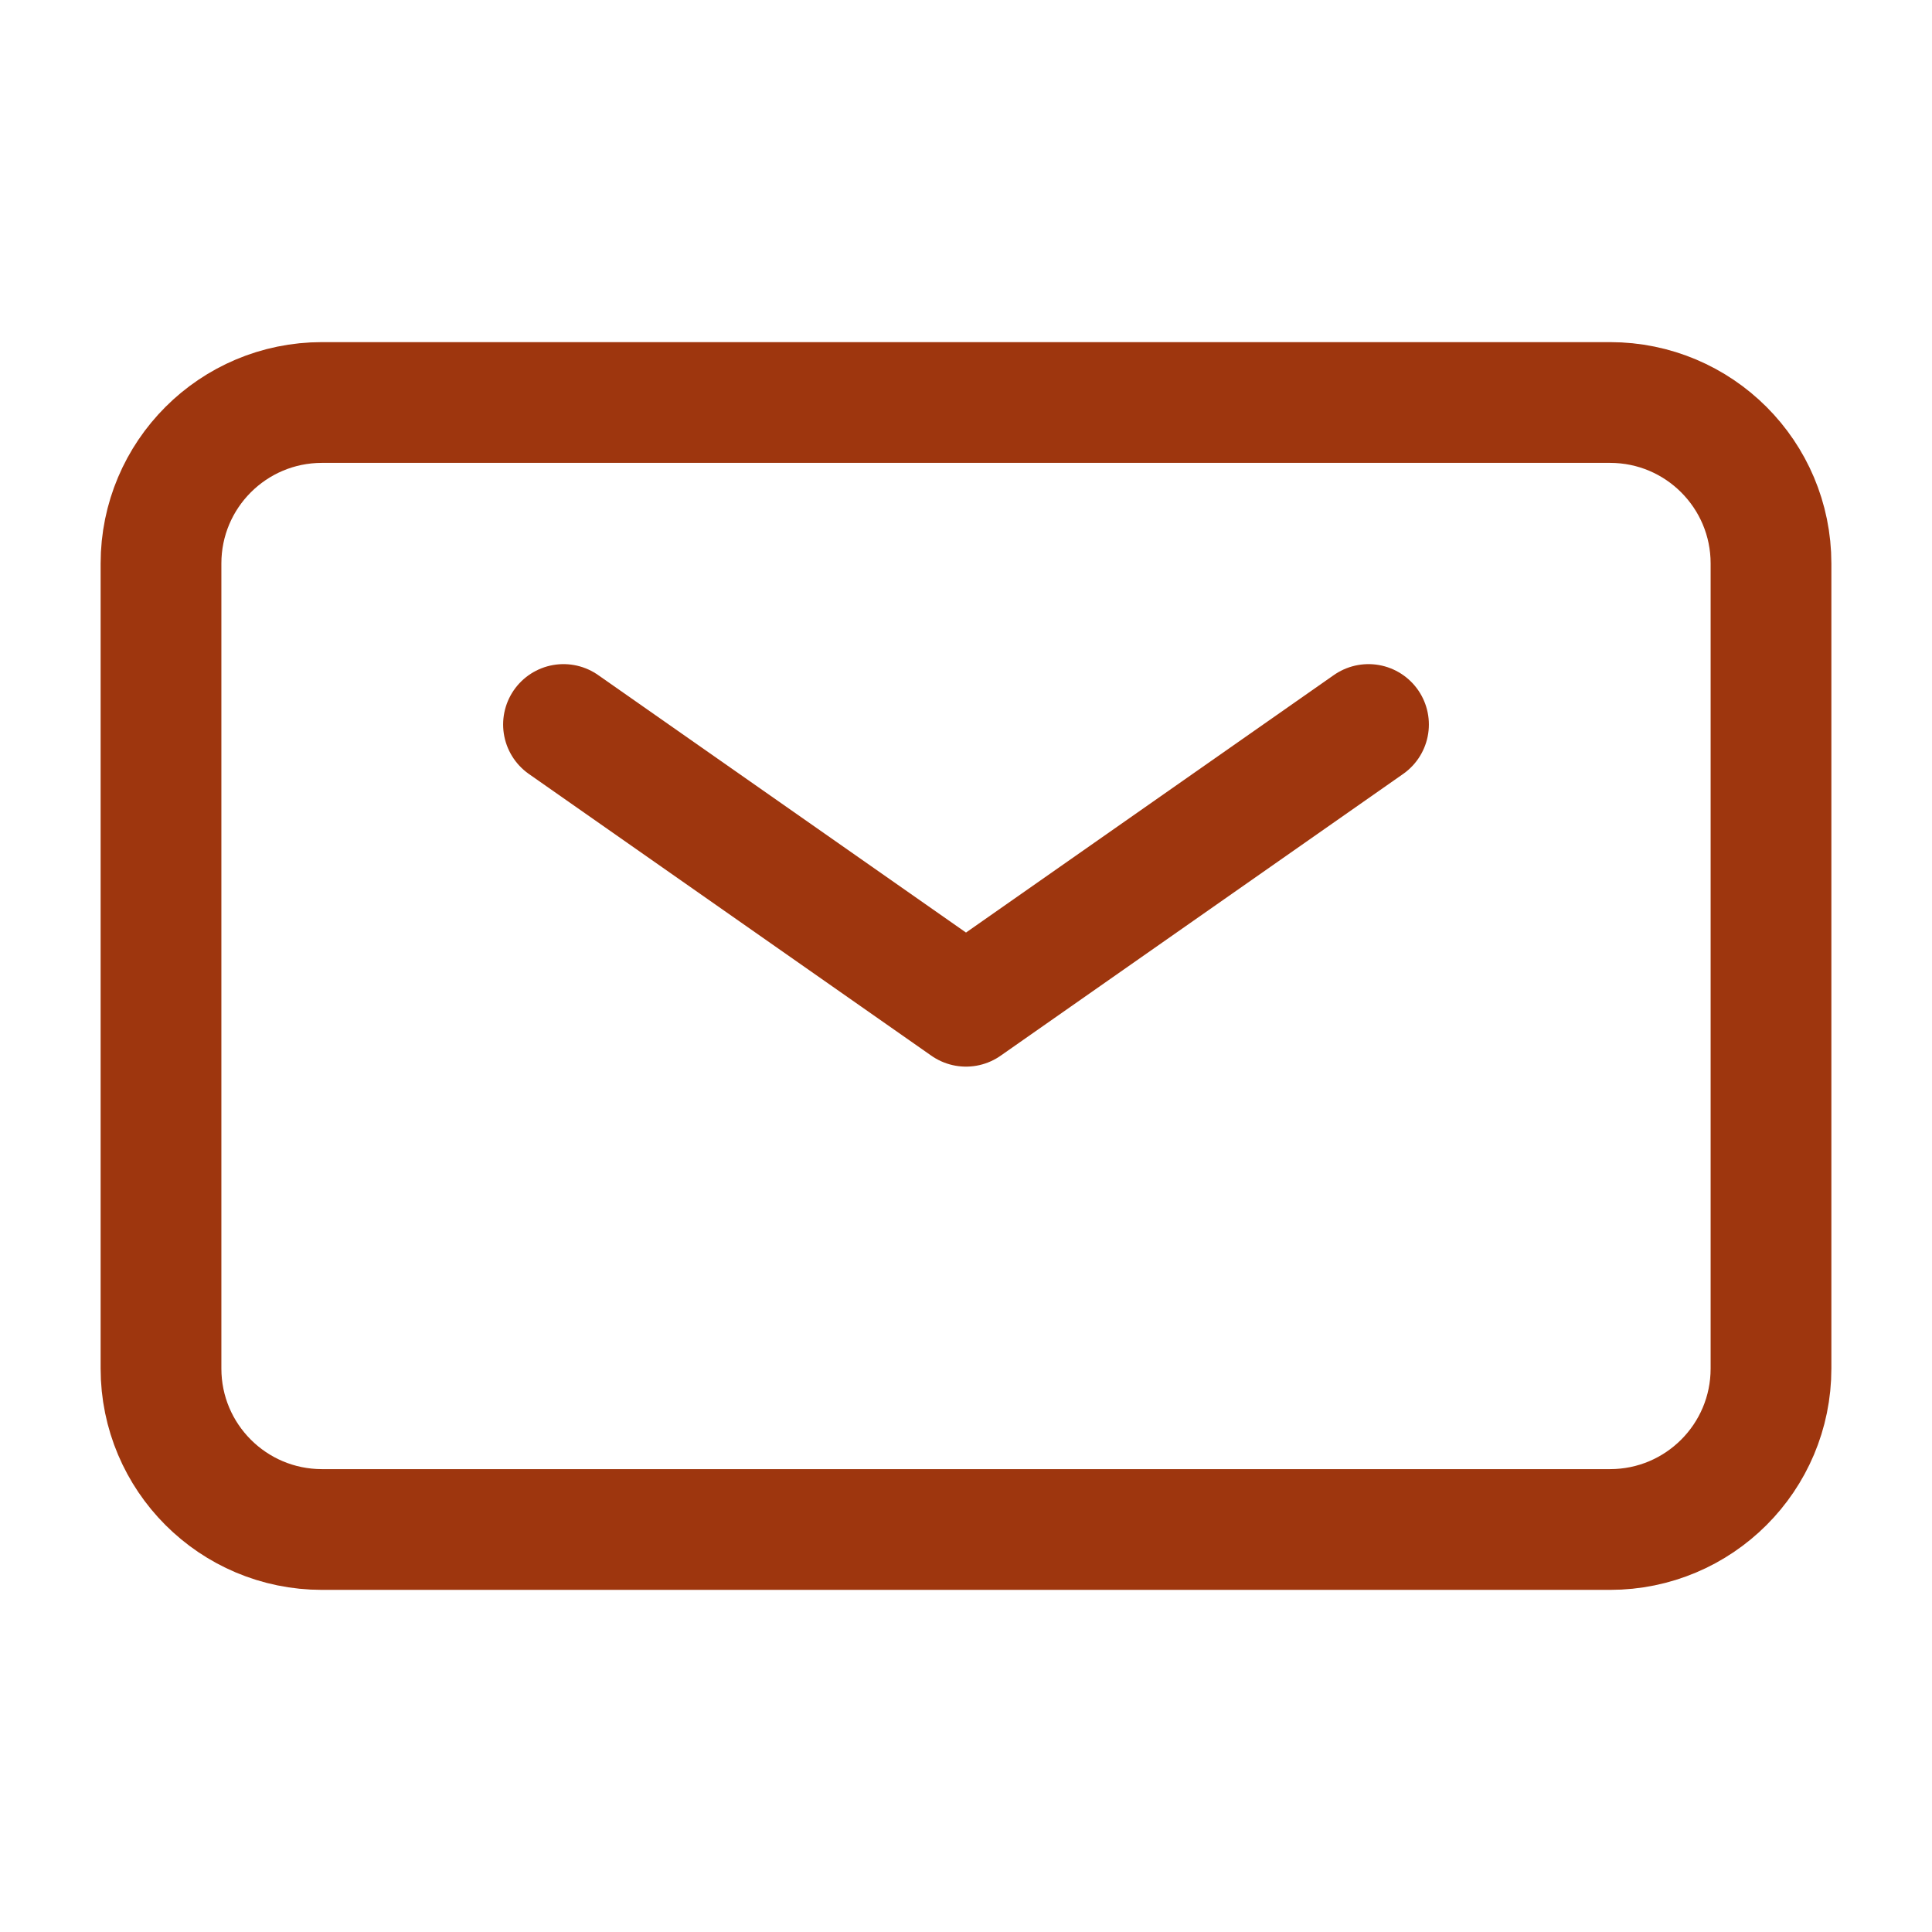 <svg width="24" height="24" viewBox="0 0 24 24" fill="none" xmlns="http://www.w3.org/2000/svg">
<g id="mail">
<path id="Vector" d="M7 9L12 12.5L17 9" stroke="#9E360E" stroke-width="1.5" stroke-linecap="round" stroke-linejoin="round"/>
<path id="Vector_2" d="M2 17V7C2 5.895 2.895 5 4 5H20C21.105 5 22 5.895 22 7V17C22 18.105 21.105 19 20 19H4C2.895 19 2 18.105 2 17Z" stroke="#9E360E" stroke-width="1.5"/>
</g>
</svg>

